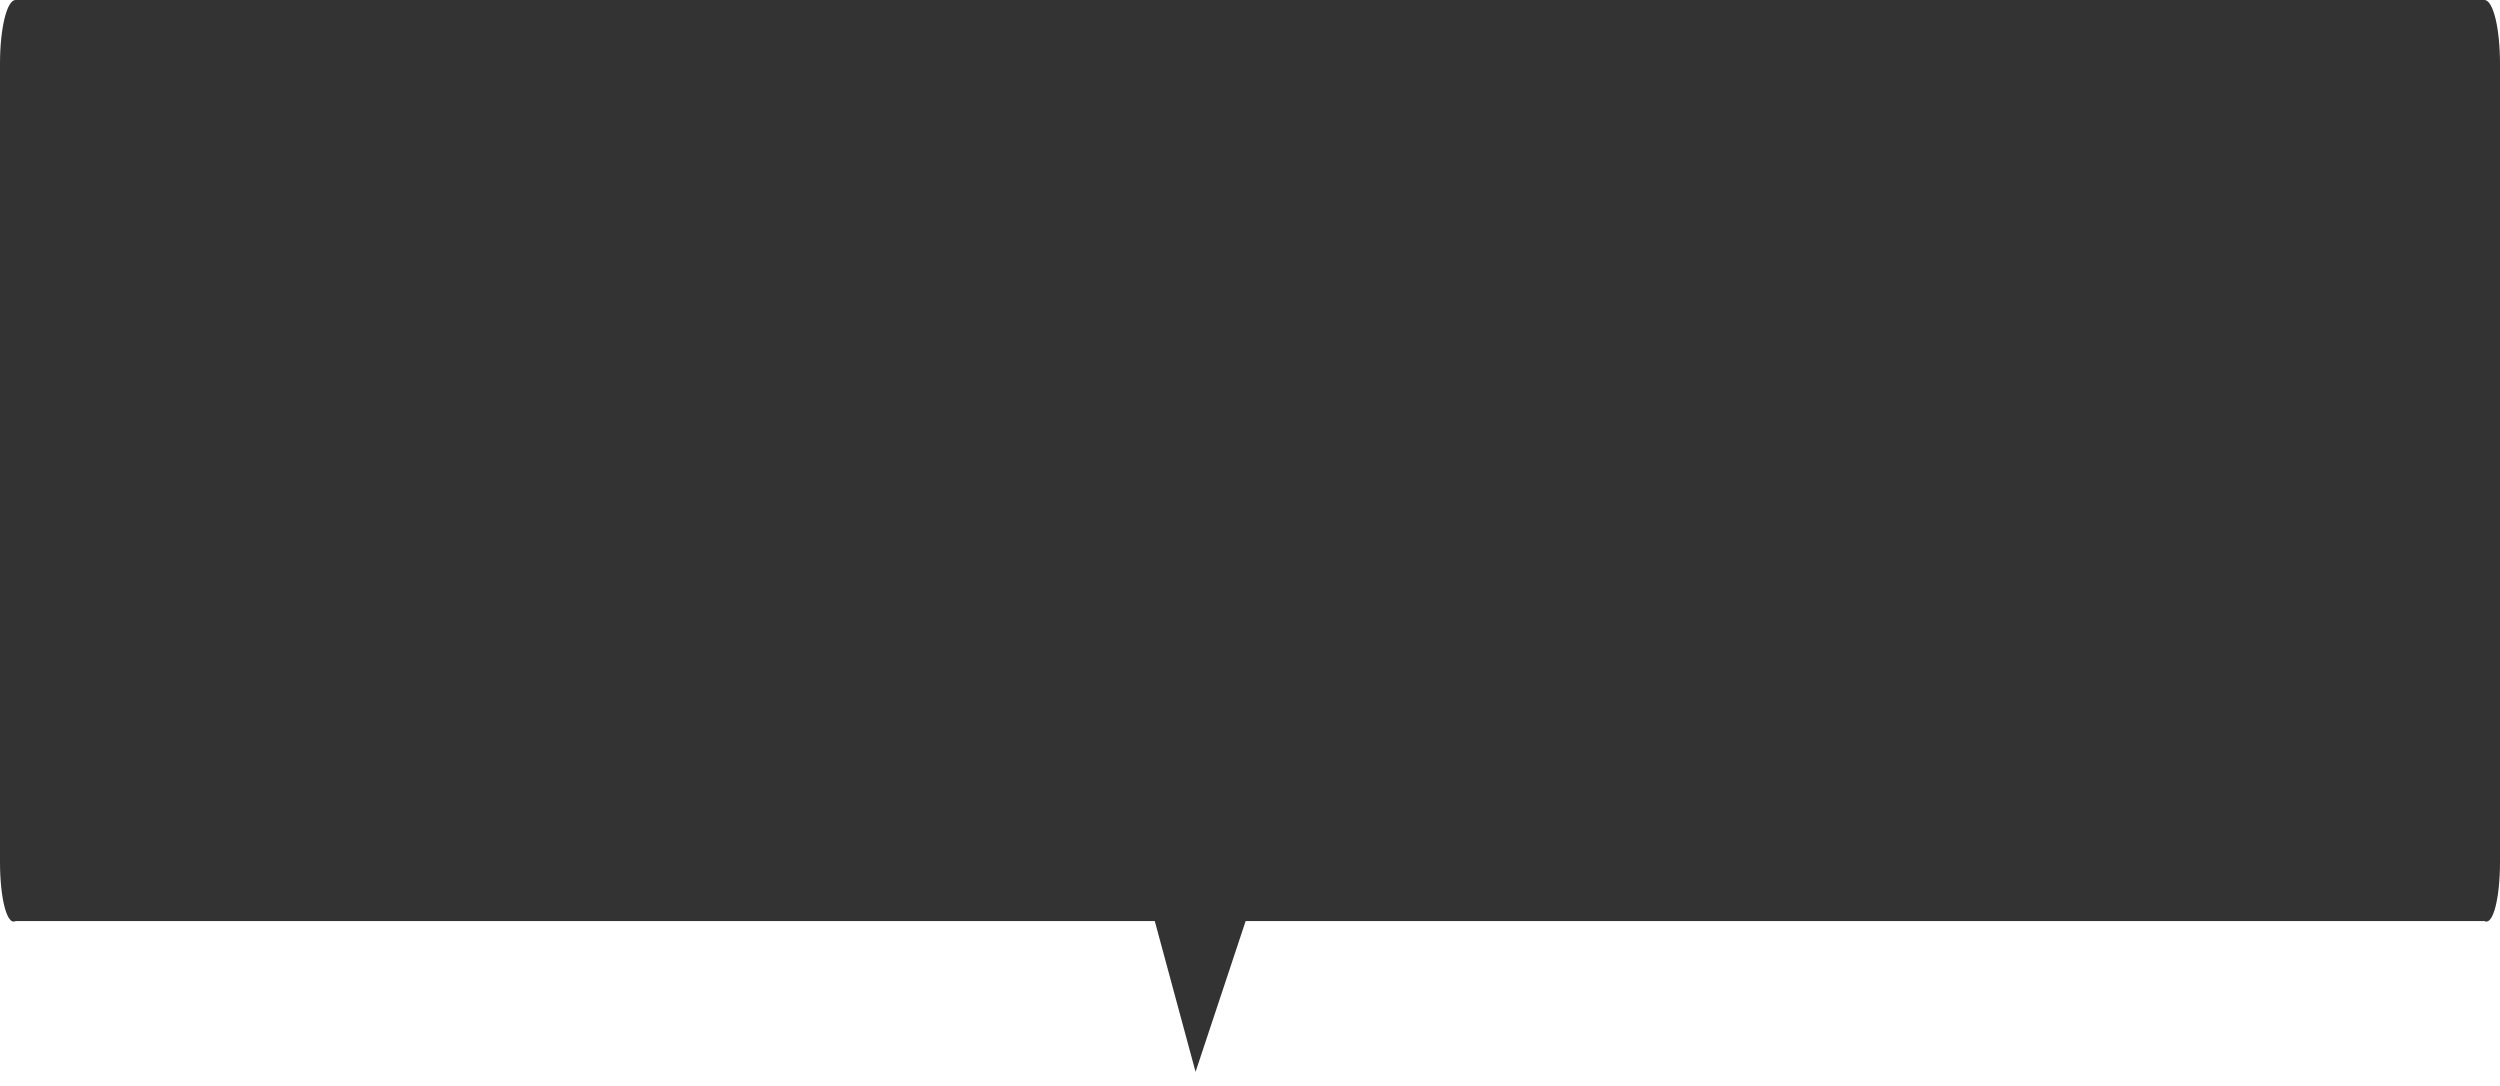 ﻿<?xml version="1.0" encoding="utf-8"?>
<svg version="1.1" xmlns:xlink="http://www.w3.org/1999/xlink" width="76px" height="33px" xmlns="http://www.w3.org/2000/svg">
  <g transform="matrix(1 0 0 1 -369 -89 )">
    <path d="M 0 26.206  L 0 1.941  C 0 0.854  0.208 0  0.474 0  L 75.526 0  C 75.792 0  76 0.854  76 1.941  L 76 26.206  C 76 27.293  75.792 28.147  75.526 28  L 37.868 28  L 36.345 32.584  L 35.105 28  L 0.474 28  C 0.208 28.147  0 27.293  0 26.206  Z " fill-rule="nonzero" fill="#000000" stroke="none" fill-opacity="0.8" transform="matrix(1 0 0 1 369 89 )" />
  </g>
</svg>
